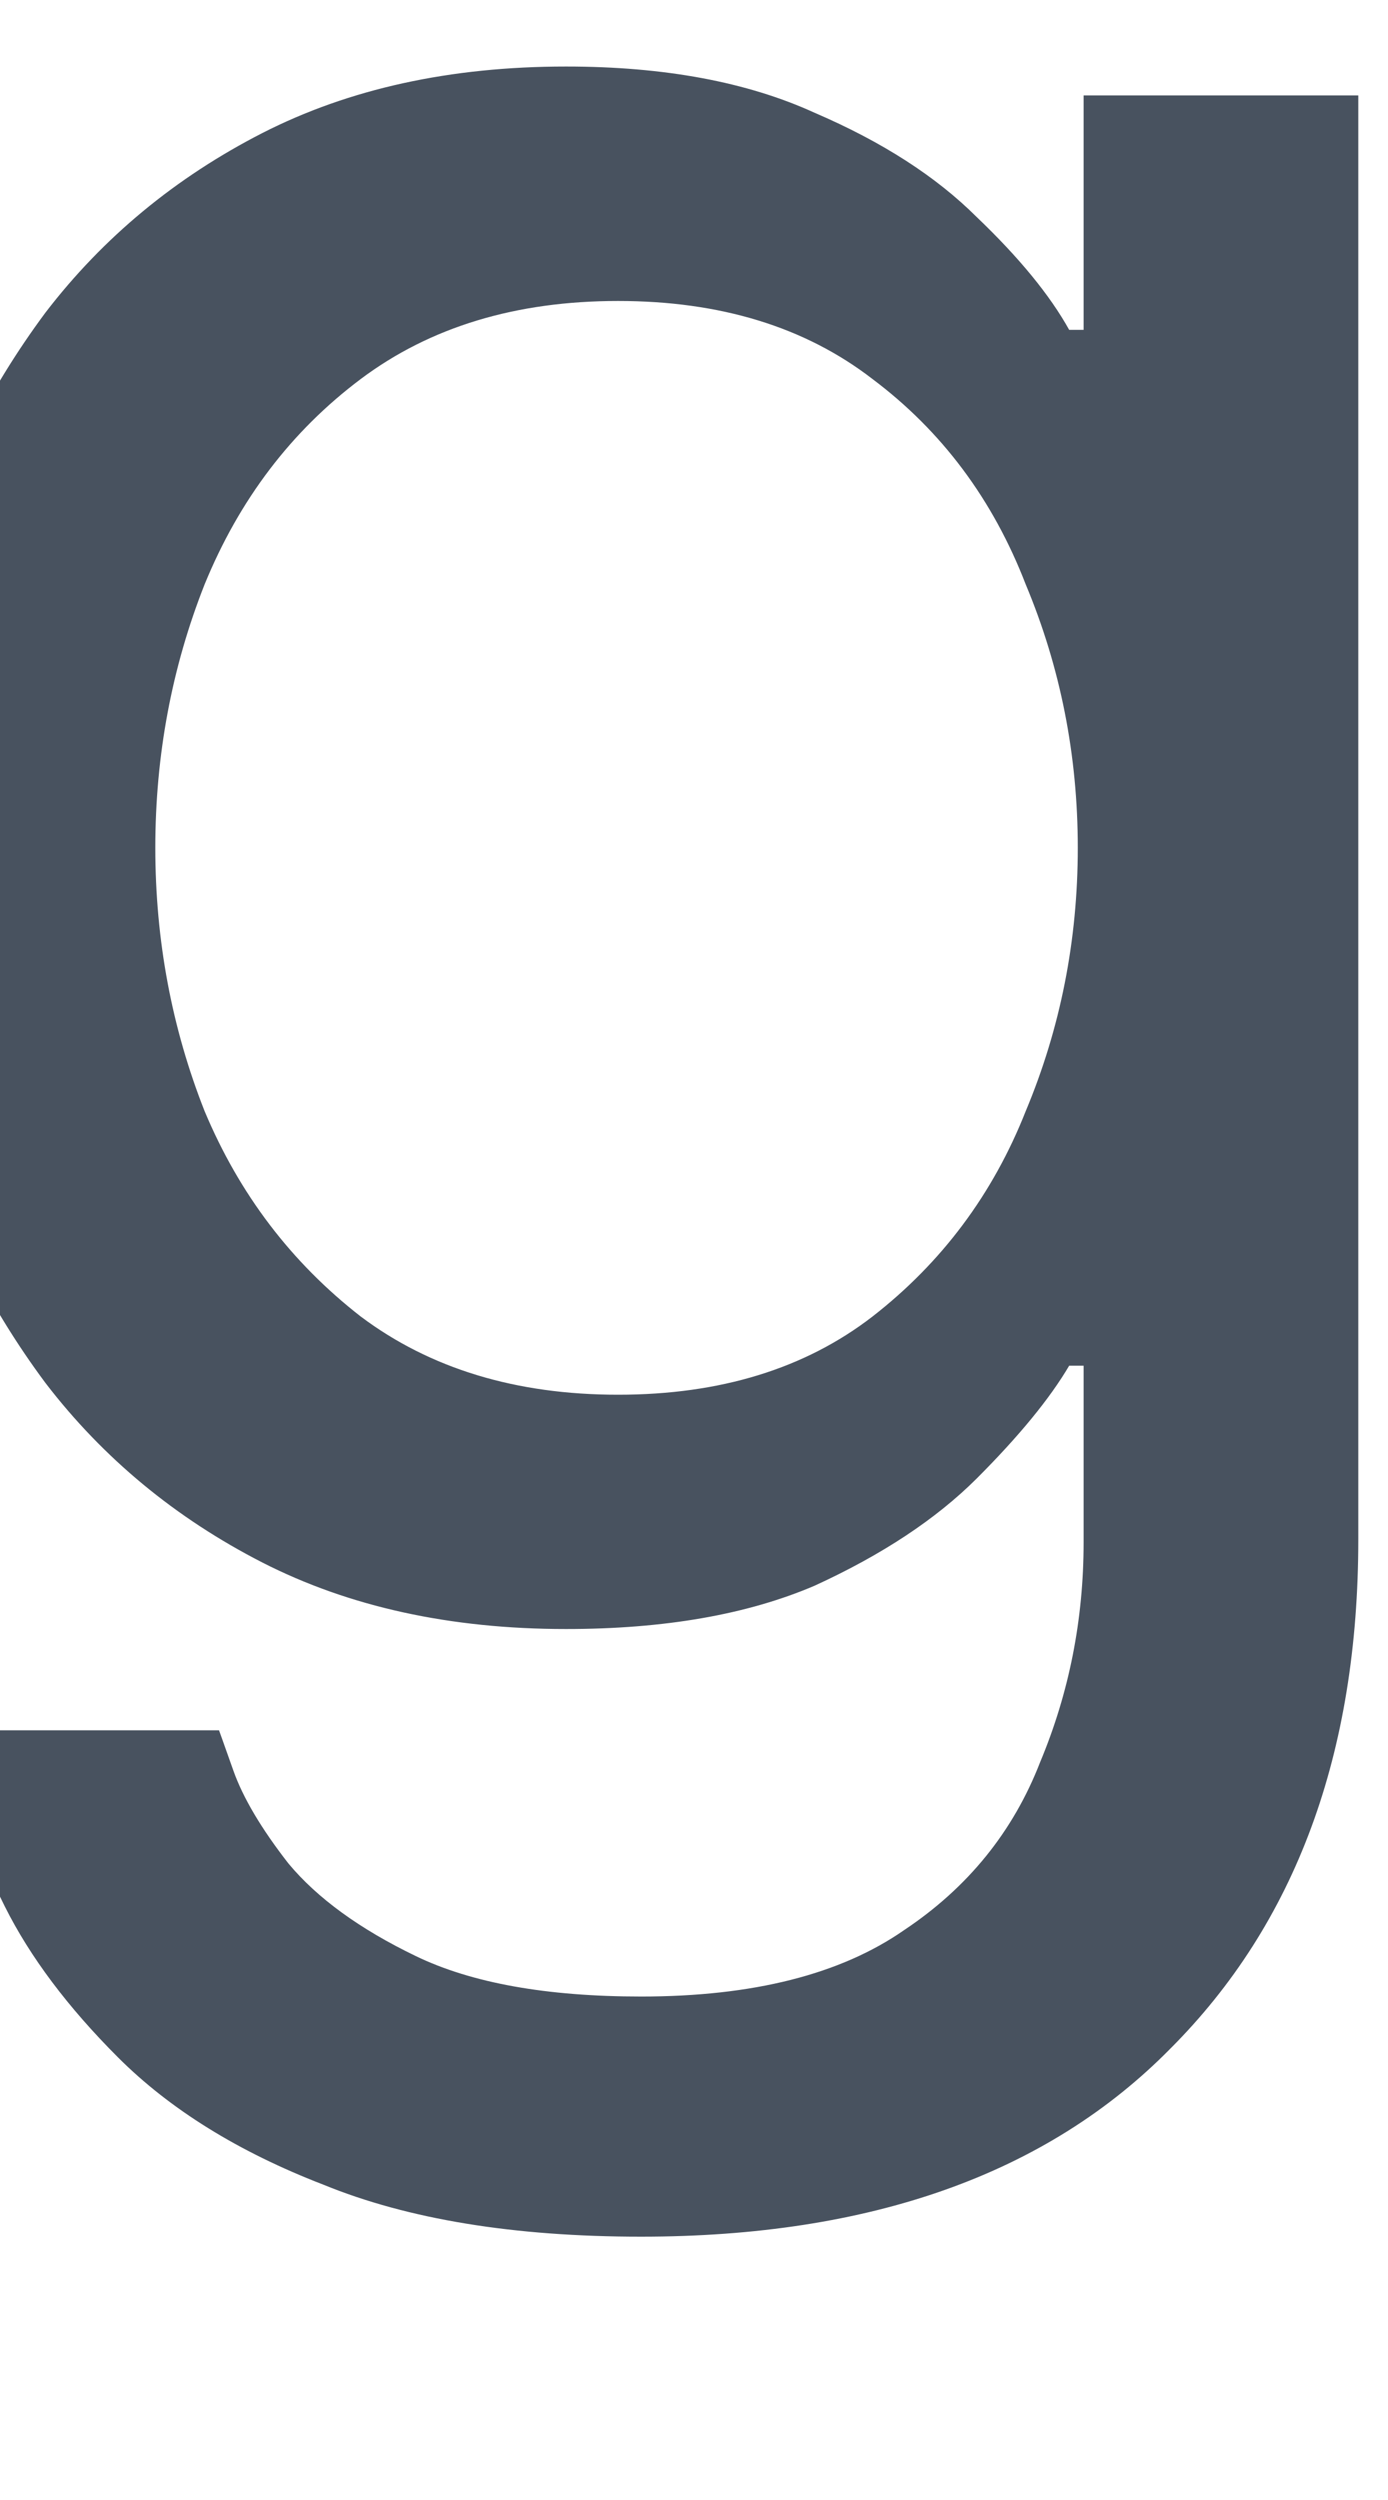<svg width="10" height="18" viewBox="0 0 10 18" fill="none" xmlns="http://www.w3.org/2000/svg" xmlns:xlink="http://www.w3.org/1999/xlink">
<path d="M4.619,16.104C3.703,16.104 2.939,15.979 2.328,15.729C1.717,15.493 1.224,15.187 0.849,14.812C0.488,14.451 0.217,14.09 0.036,13.729C-0.144,13.368 -0.262,13.062 -0.318,12.812C-0.374,12.576 -0.401,12.458 -0.401,12.458L1.578,12.458C1.578,12.458 1.613,12.555 1.682,12.75C1.751,12.944 1.883,13.167 2.078,13.417C2.286,13.667 2.592,13.889 2.994,14.083C3.397,14.278 3.939,14.375 4.619,14.375C5.425,14.375 6.057,14.215 6.515,13.896C6.974,13.59 7.3,13.187 7.494,12.687C7.703,12.187 7.807,11.66 7.807,11.104L7.807,9.833L7.703,9.833C7.564,10.069 7.342,10.34 7.036,10.646C6.744,10.937 6.356,11.194 5.869,11.417C5.383,11.625 4.786,11.729 4.078,11.729C3.244,11.729 2.515,11.569 1.89,11.25C1.265,10.93 0.744,10.5 0.328,9.958C-0.075,9.417 -0.381,8.812 -0.589,8.146C-0.797,7.479 -0.901,6.798 -0.901,6.104C-0.901,5.41 -0.797,4.729 -0.589,4.062C-0.381,3.396 -0.075,2.792 0.328,2.25C0.744,1.708 1.265,1.278 1.89,0.958C2.515,0.639 3.244,0.479 4.078,0.479C4.786,0.479 5.383,0.59 5.869,0.812C6.356,1.021 6.744,1.271 7.036,1.562C7.342,1.854 7.564,2.125 7.703,2.375L7.807,2.375L7.807,0.687L9.786,0.687L9.786,11.083C9.786,12.625 9.335,13.847 8.432,14.75C7.543,15.653 6.272,16.104 4.619,16.104ZM4.453,10.042C5.189,10.042 5.8,9.854 6.286,9.479C6.786,9.09 7.154,8.597 7.39,8C7.64,7.403 7.765,6.771 7.765,6.104C7.765,5.437 7.64,4.805 7.39,4.208C7.154,3.597 6.786,3.104 6.286,2.729C5.8,2.354 5.189,2.167 4.453,2.167C3.717,2.167 3.099,2.354 2.599,2.729C2.099,3.104 1.724,3.597 1.474,4.208C1.238,4.805 1.119,5.437 1.119,6.104C1.119,6.771 1.238,7.403 1.474,8C1.724,8.597 2.099,9.09 2.599,9.479C3.099,9.854 3.717,10.042 4.453,10.042Z" fill="#48525F"/>
</svg>
